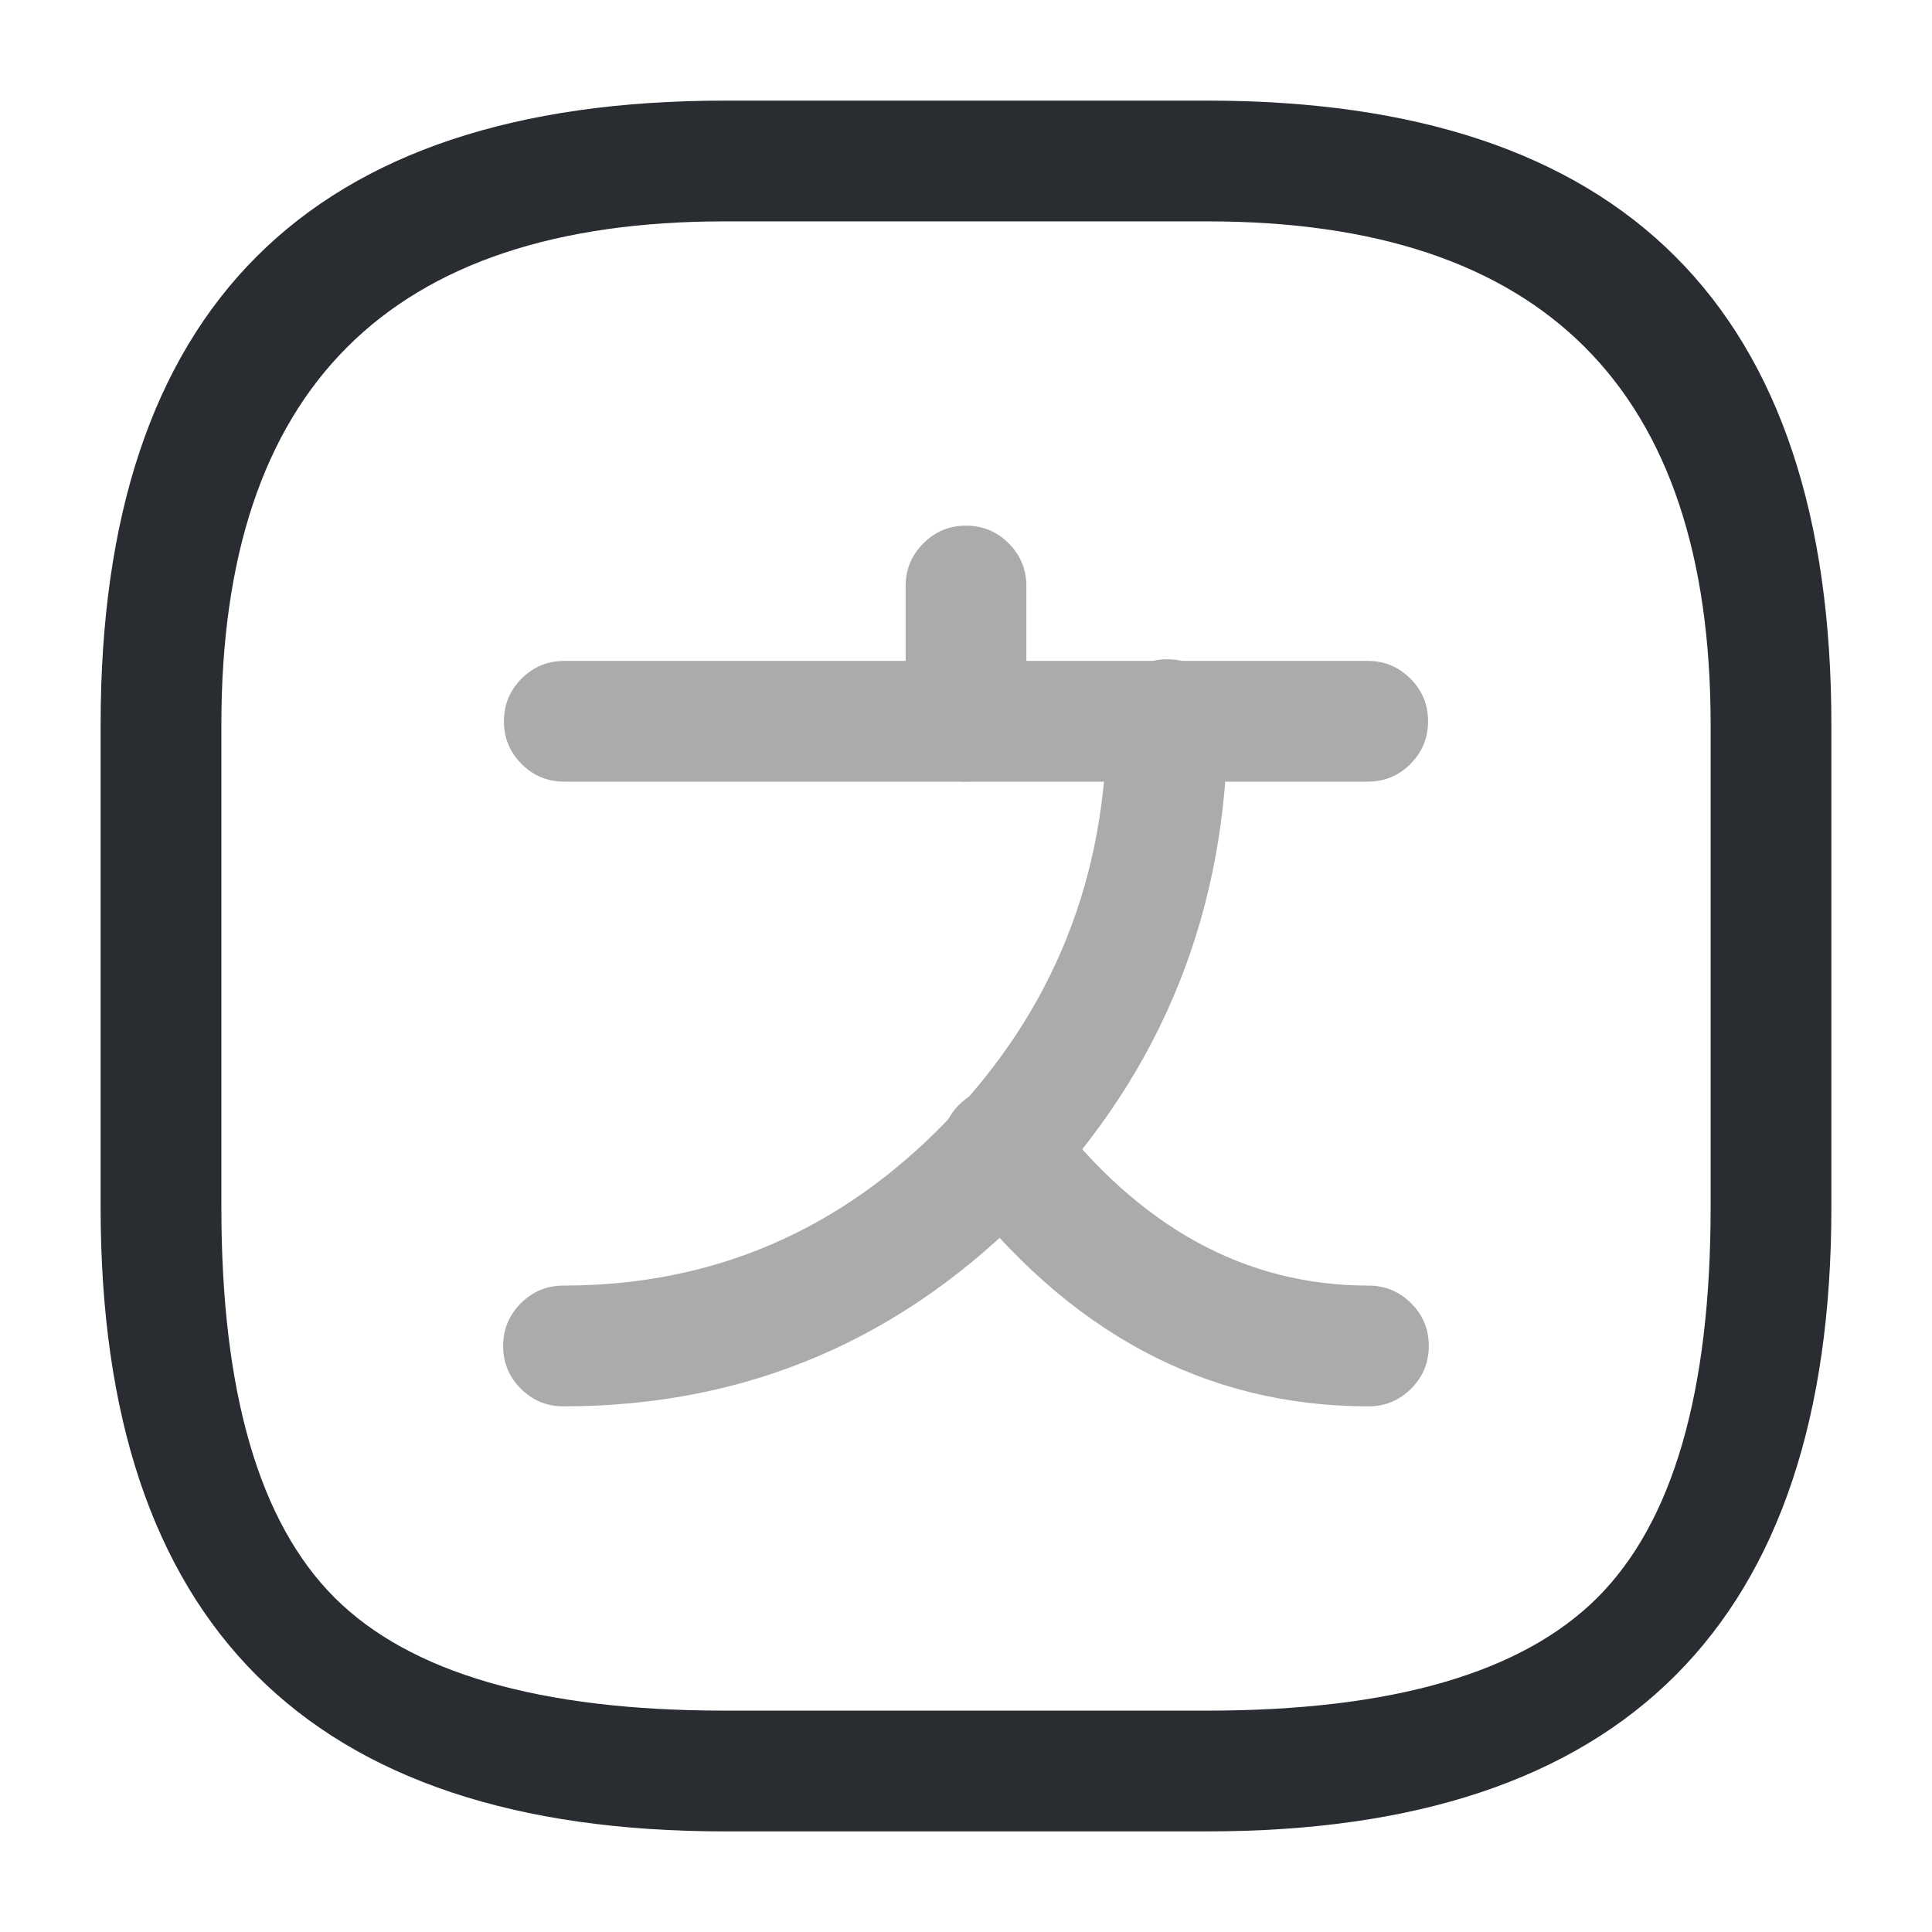<svg xmlns="http://www.w3.org/2000/svg" width="24" height="24" viewBox="0 0 24 24">
  <defs/>
  <g opacity="0.4">
    <path fill="#292D32" d="M16.99,9.71 L7.01,9.71 Q6.699,9.71 6.479,9.491 Q6.26,9.271 6.26,8.96 Q6.26,8.65 6.479,8.43 Q6.699,8.21 7.01,8.21 L16.99,8.21 Q17.3,8.21 17.52,8.43 Q17.74,8.65 17.74,8.96 Q17.74,9.271 17.52,9.491 Q17.3,9.71 16.99,9.71 Z"/>
    <path fill="#292D32" d="M12.75,7.28 L12.75,8.96 Q12.75,9.271 12.53,9.491 Q12.311,9.71 12,9.71 Q11.689,9.71 11.47,9.491 Q11.25,9.271 11.25,8.96 L11.25,7.28 Q11.25,6.97 11.47,6.75 Q11.689,6.53 12,6.53 Q12.311,6.53 12.53,6.75 Q12.75,6.97 12.75,7.28 Z"/>
    <path fill="#292D32" d="M15.25,8.94 Q15.25,12.467 12.842,14.964 Q10.425,17.47 7,17.47 Q6.689,17.47 6.47,17.251 Q6.25,17.031 6.25,16.72 Q6.25,16.41 6.47,16.19 Q6.689,15.97 7,15.97 Q9.787,15.97 11.763,13.922 Q13.75,11.862 13.75,8.94 Q13.75,8.63 13.97,8.41 Q14.189,8.19 14.5,8.19 Q14.811,8.19 15.03,8.41 Q15.25,8.63 15.25,8.94 Z"/>
    <path fill="#292D32" d="M16.999,17.47 Q13.959,17.47 11.853,14.704 Q11.664,14.457 11.706,14.149 Q11.748,13.842 11.995,13.653 Q12.242,13.465 12.55,13.507 Q12.858,13.548 13.046,13.796 Q14.702,15.97 16.999,15.97 Q17.31,15.97 17.53,16.19 Q17.749,16.409 17.749,16.72 Q17.749,17.031 17.53,17.25 Q17.31,17.47 16.999,17.47 Z"/>
  </g>
  <path fill="#292D32" d="M9,22.75 Q1.25,22.75 1.25,15 L1.25,9 Q1.25,1.25 9,1.25 L15,1.25 Q22.75,1.25 22.75,9 L22.75,15 Q22.75,22.75 15,22.75 Z M9,21.25 L15,21.25 Q18.439,21.25 19.845,19.845 Q21.25,18.439 21.25,15 L21.25,9 Q21.25,2.75 15,2.75 L9,2.75 Q2.75,2.75 2.75,9 L2.75,15 Q2.75,18.439 4.155,19.845 Q5.561,21.25 9,21.25 Z"/>
</svg>

